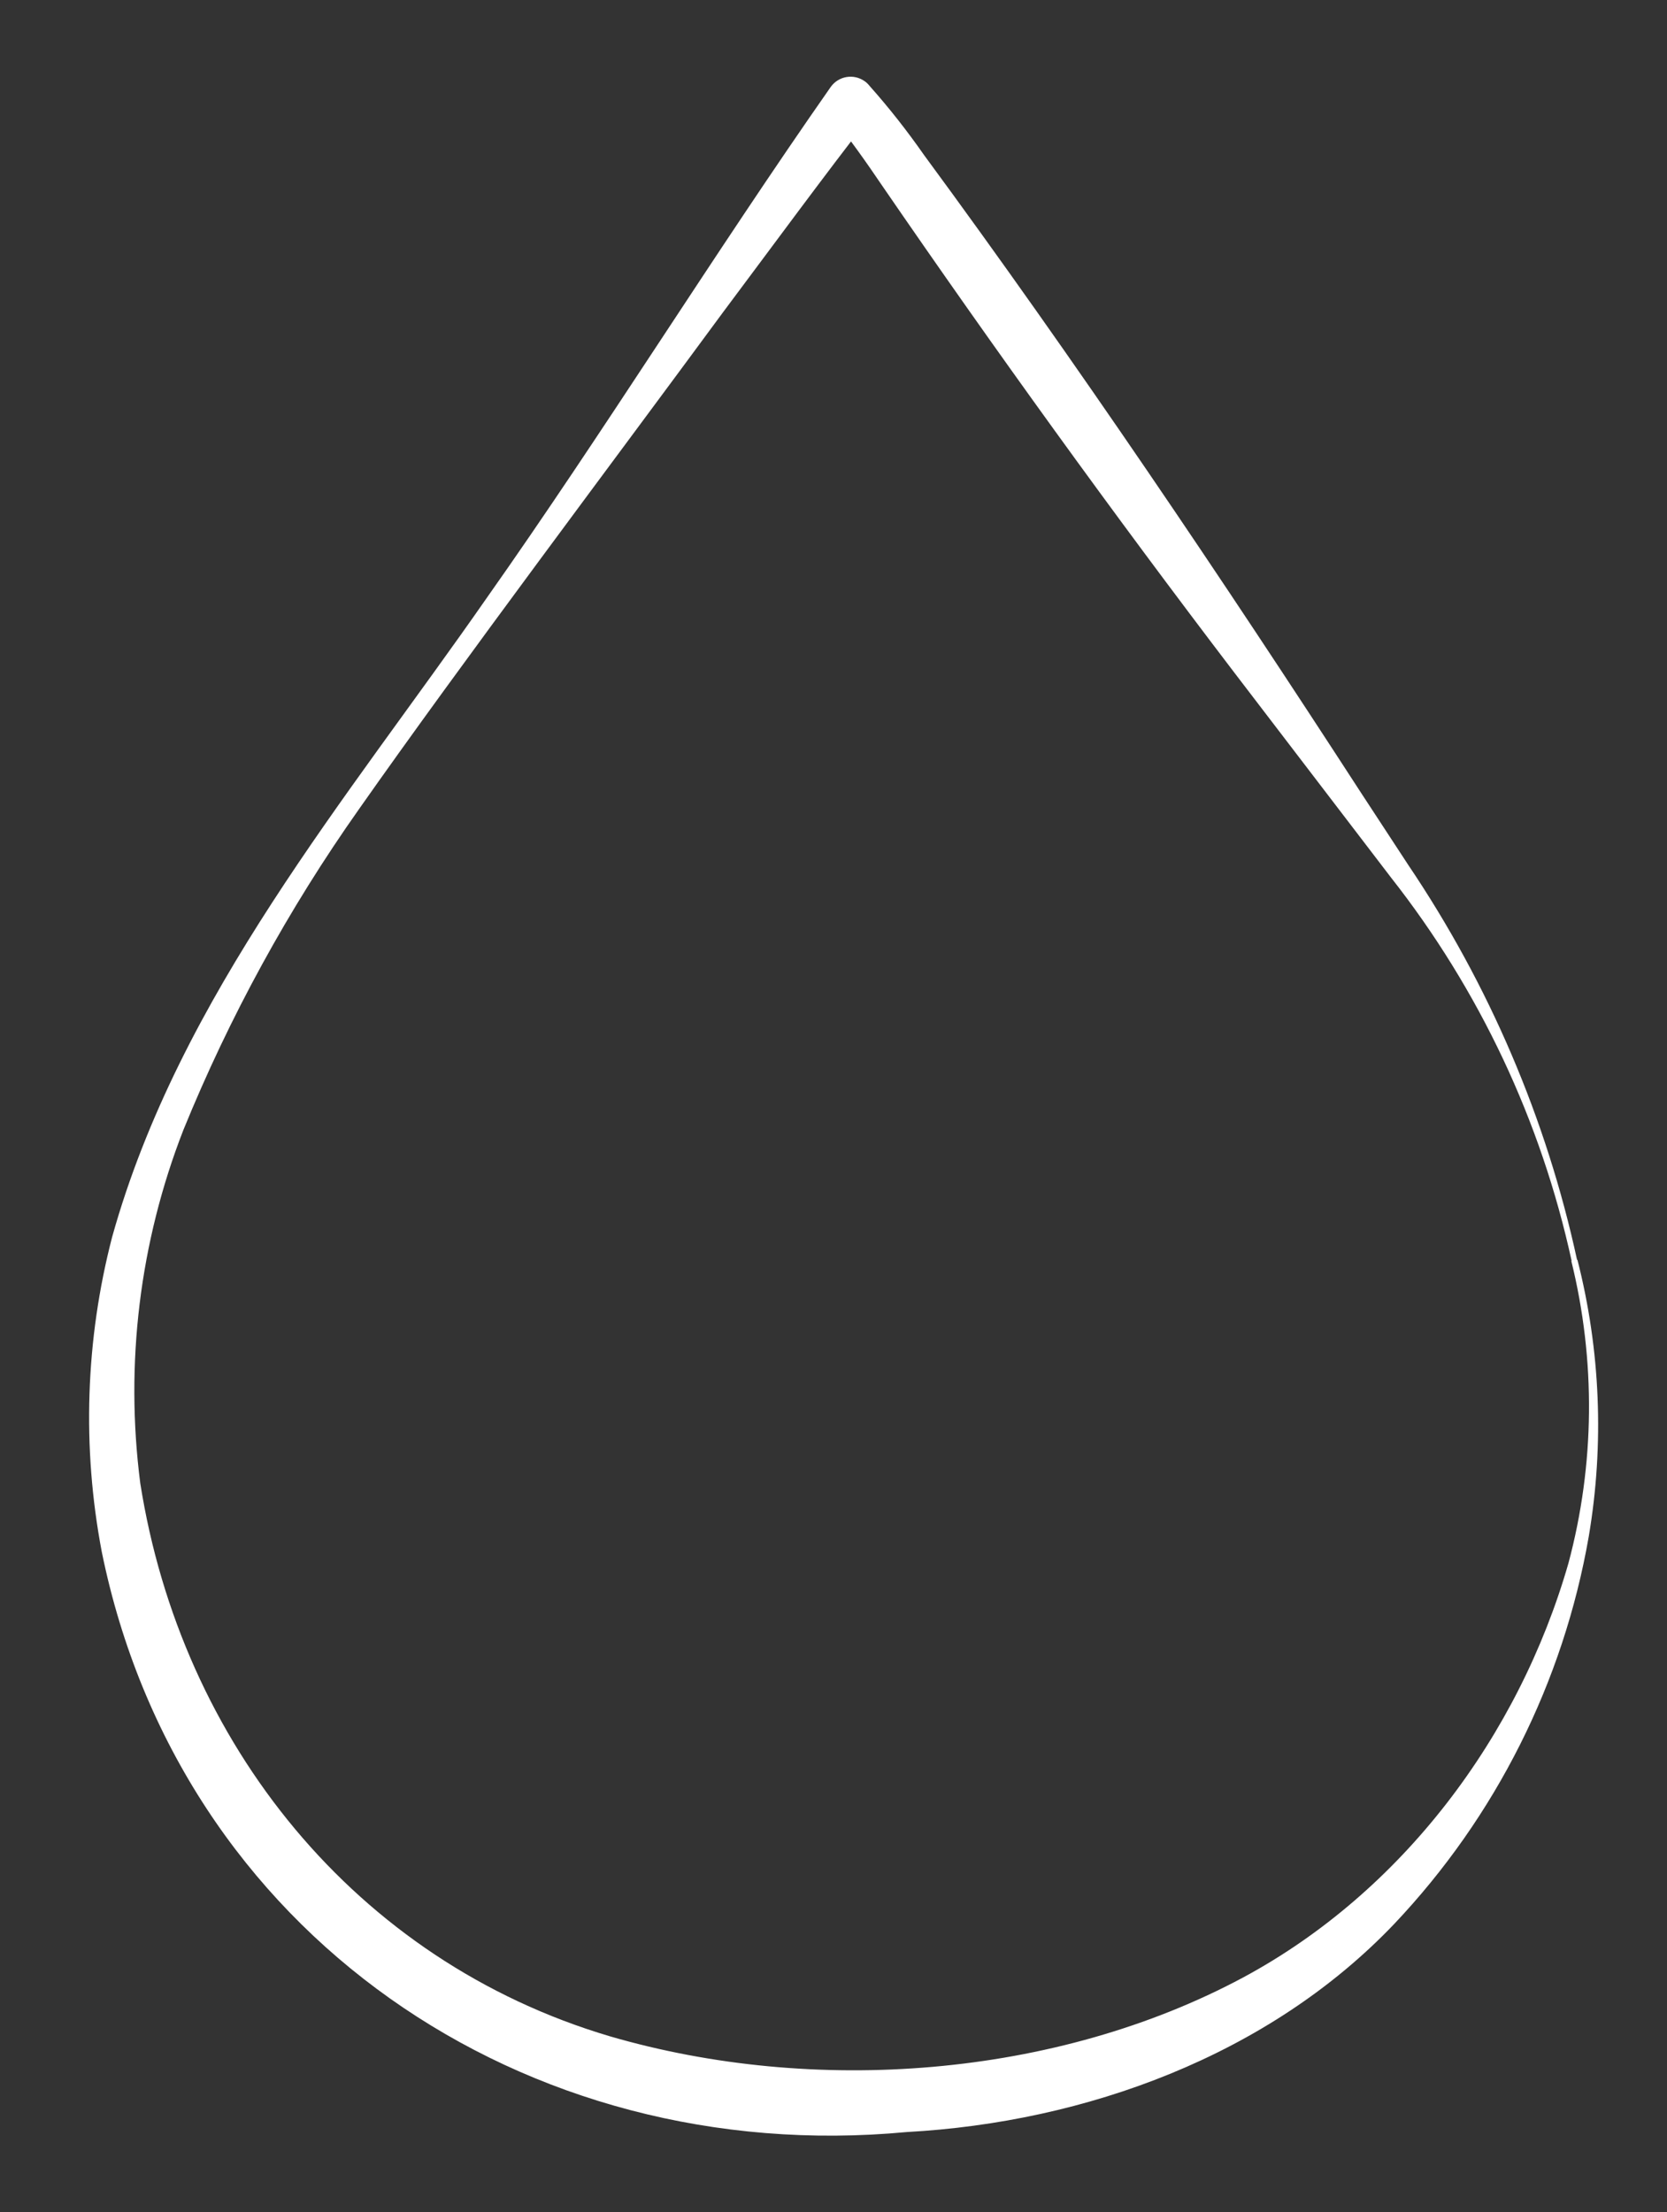 <?xml version="1.0" encoding="UTF-8"?>
<svg id="_레이어_2" data-name="레이어 2" xmlns="http://www.w3.org/2000/svg" viewBox="0 0 104 138">
  <rect x="0" y="0" width="104" height="138" fill="#333333" stroke="none"/>
  <g id="Logo">
    <g id="symbol_17_04_0004_02" data-name="symbol 17 04 0004 02">
      <path id="_패스_1190" data-name="패스 1190" d="m98.05,78.66c-1.9-8.72-5.75-16.9-11.27-23.92-2.08-2.72-7.63-9.98-9.78-12.79-7.57-9.93-14.93-20.12-22-30.42-.79-1.17-2.12-3.08-3.11-4.24l2.43-.05c-2.61,3.32-6.65,8.82-9.22,12.25-6.64,9.03-16.3,21.86-22.7,30.98-4.4,6.23-8.08,12.95-10.96,20.02-2.73,7-3.65,14.58-2.69,22.03,2.55,16.22,13.42,29.8,29.31,34.51,12.71,3.7,27.8,2.6,39.51-3.68,9.93-5.35,17.18-15.05,20.28-25.83,1.65-6.17,1.71-12.66.18-18.86m.38-.08c1.44,5.64,1.68,11.52.71,17.26-1.58,9.08-5.8,17.48-12.13,24.17-7.83,8.22-19.27,12.38-30.42,12.99-23.86,2.24-45.38-12.4-50.22-36.19-1.24-6.52-1.02-13.24.65-19.66,4.2-15.02,14.62-27.28,23.36-39.84,7.31-10.36,14.19-21.49,21.47-31.89.49-.68,1.43-.84,2.12-.35.12.08.22.19.31.3,1.21,1.36,2.34,2.8,3.38,4.29,9.43,12.81,18.61,26.44,27.28,39.81l2.94,4.49c5.04,7.47,8.62,15.83,10.53,24.64" fill="#fff"/>
      <rect id="_사각형_552" data-name="사각형 552" width="104" height="138" fill="none"/>
    </g>
  </g>
</svg>